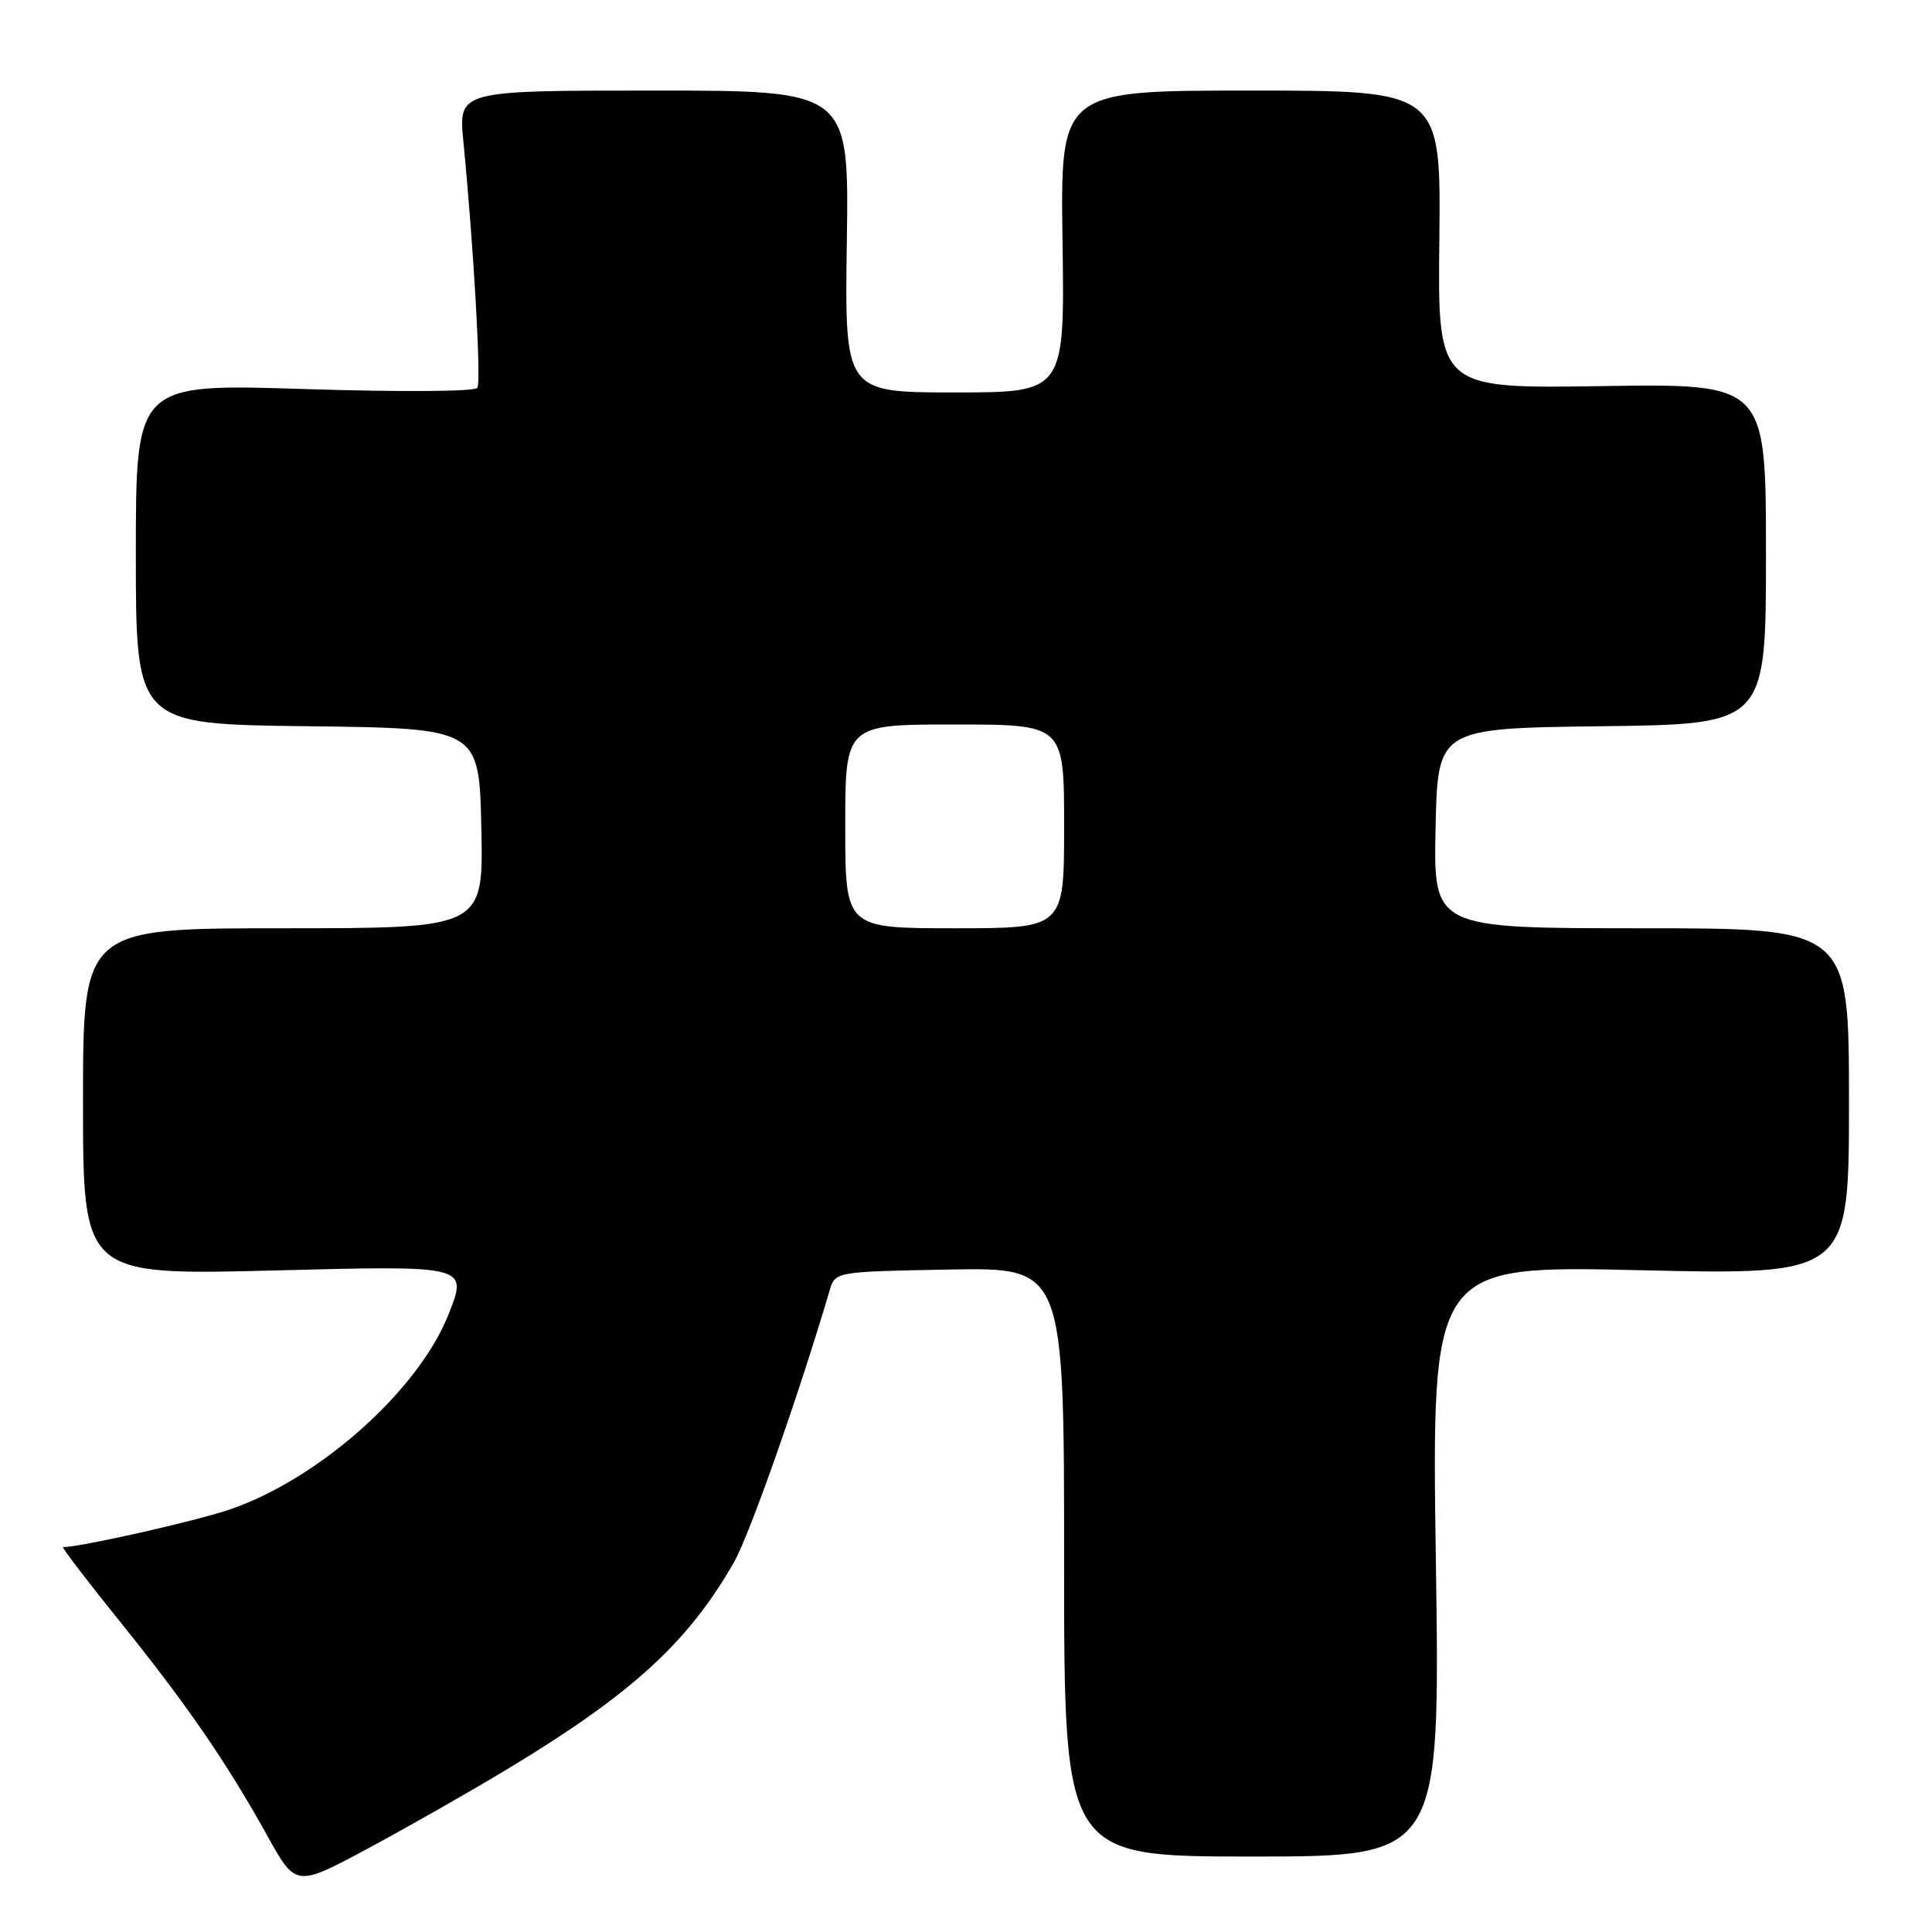 <?xml version="1.0" encoding="UTF-8" standalone="no"?>
<!DOCTYPE svg PUBLIC "-//W3C//DTD SVG 1.1//EN" "http://www.w3.org/Graphics/SVG/1.1/DTD/svg11.dtd" >
<svg xmlns="http://www.w3.org/2000/svg" xmlns:xlink="http://www.w3.org/1999/xlink" version="1.1" viewBox="0 0 256 256">
 <g >
 <path fill="currentColor"
d=" M 67.50 234.25 C 83.76 224.42 91.20 217.60 97.26 207.00 C 99.32 203.38 105.76 185.09 109.93 171.00 C 110.66 168.50 110.66 168.50 125.83 168.22 C 141.00 167.95 141.00 167.95 141.00 206.97 C 141.00 246.00 141.00 246.00 165.91 246.00 C 190.83 246.00 190.83 246.00 190.26 206.84 C 189.69 167.67 189.69 167.67 217.34 168.31 C 245.00 168.94 245.00 168.94 245.00 145.97 C 245.00 123.00 245.00 123.00 217.47 123.00 C 189.94 123.00 189.94 123.00 190.22 109.75 C 190.50 96.50 190.50 96.50 212.25 96.23 C 234.00 95.96 234.00 95.96 234.00 73.39 C 234.00 50.83 234.00 50.83 212.25 51.16 C 190.50 51.50 190.50 51.50 190.72 31.75 C 190.93 12.00 190.93 12.00 165.72 12.00 C 140.50 12.00 140.50 12.00 140.79 32.00 C 141.08 52.00 141.08 52.00 126.50 52.00 C 111.92 52.00 111.92 52.00 112.21 32.00 C 112.50 12.00 112.50 12.00 86.62 12.00 C 60.74 12.00 60.74 12.00 61.40 18.75 C 62.76 32.68 63.78 50.53 63.26 51.39 C 62.95 51.89 53.14 51.96 40.36 51.55 C 18.00 50.83 18.00 50.83 18.00 73.40 C 18.00 95.96 18.00 95.96 40.75 96.23 C 63.50 96.50 63.50 96.50 63.78 109.75 C 64.06 123.00 64.06 123.00 37.53 123.00 C 11.00 123.00 11.00 123.00 11.00 146.00 C 11.00 168.99 11.00 168.99 36.49 168.34 C 61.98 167.68 61.98 167.68 59.47 174.07 C 55.52 184.16 42.39 195.91 30.49 200.00 C 26.06 201.53 10.68 205.00 8.36 205.00 C 8.13 205.00 11.48 209.39 15.80 214.75 C 24.72 225.81 30.00 233.48 35.44 243.28 C 39.21 250.06 39.21 250.06 48.85 244.88 C 54.16 242.03 62.55 237.25 67.50 234.25 Z  M 112.00 109.50 C 112.00 96.00 112.00 96.00 126.50 96.00 C 141.00 96.00 141.00 96.00 141.00 109.50 C 141.00 123.00 141.00 123.00 126.50 123.00 C 112.00 123.00 112.00 123.00 112.00 109.50 Z "/>
</g>
</svg>